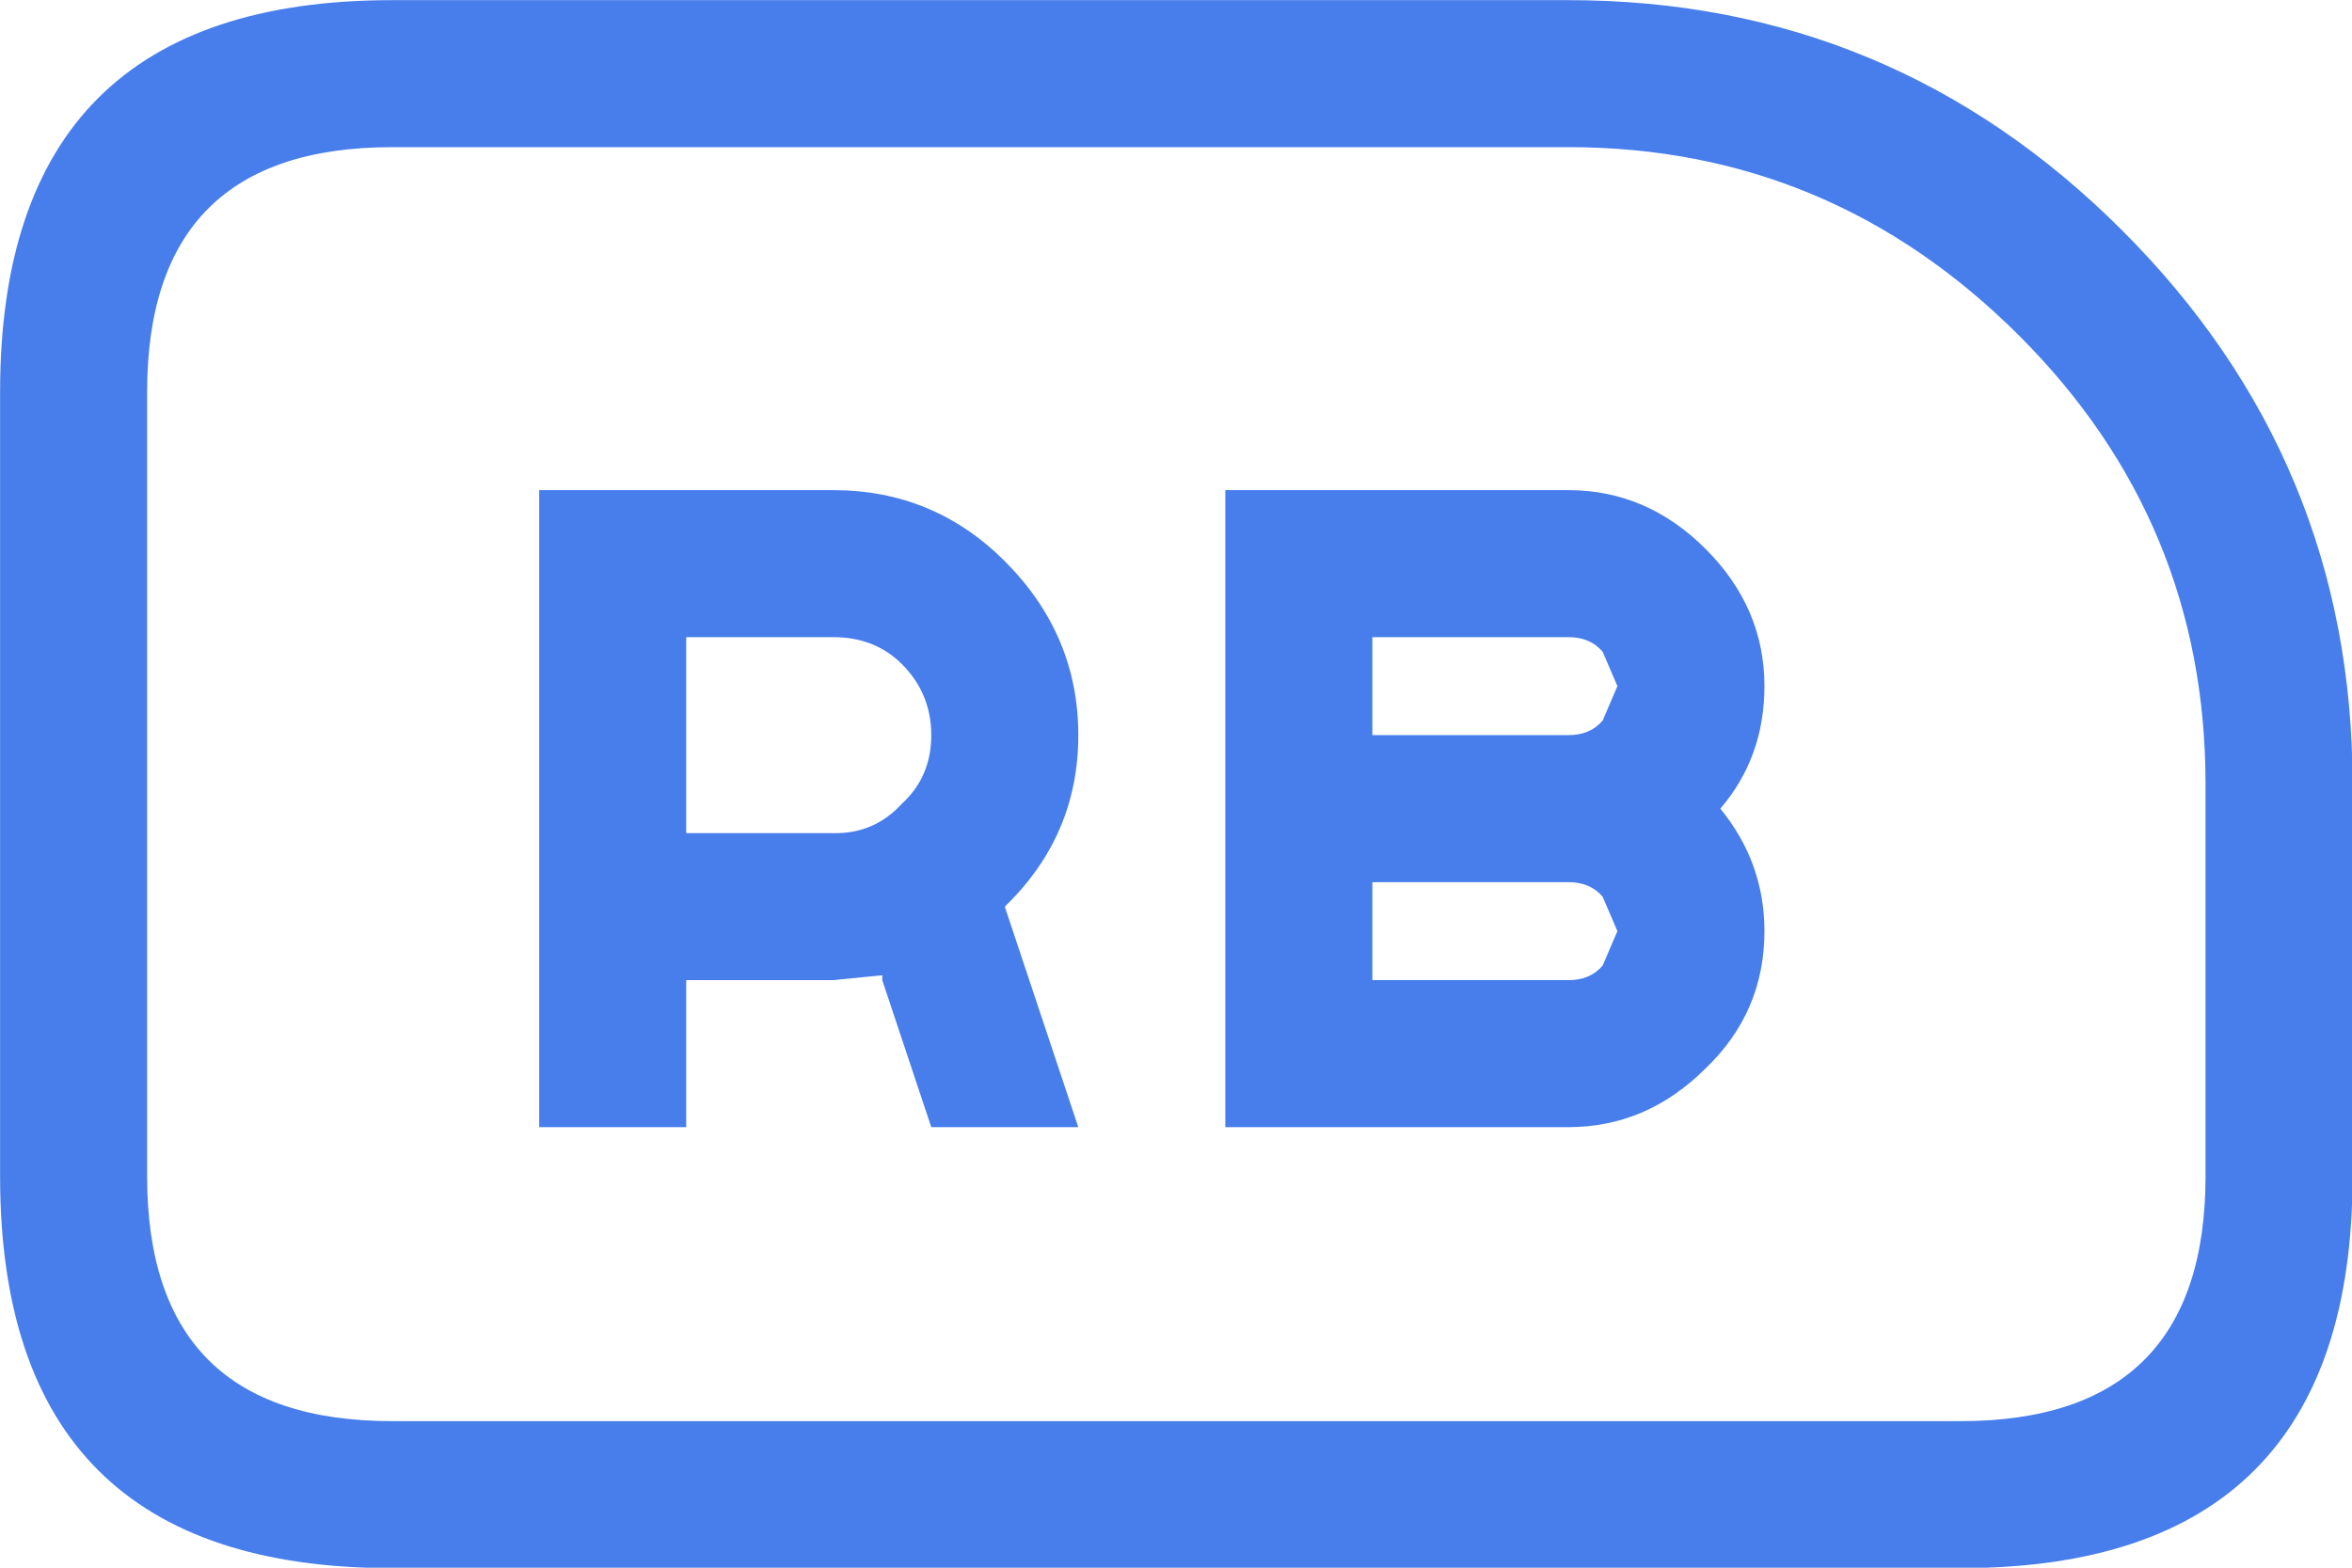 <?xml version="1.0" encoding="UTF-8" standalone="no"?>
<svg
   width="80"
   height="53.333"
   version="1.1"
   id="svg21046"
   sodipodi:docname="xbox_rb_outline.svg"
   inkscape:version="1.2.2 (732a01da63, 2022-12-09)"
   xmlns:inkscape="http://www.inkscape.org/namespaces/inkscape"
   xmlns:sodipodi="http://sodipodi.sourceforge.net/DTD/sodipodi-0.dtd"
   xmlns="http://www.w3.org/2000/svg"
   xmlns:svg="http://www.w3.org/2000/svg">
  <sodipodi:namedview
     id="namedview21048"
     pagecolor="#ffffff"
     bordercolor="#000000"
     borderopacity="0.25"
     inkscape:showpageshadow="2"
     inkscape:pageopacity="0.0"
     inkscape:pagecheckerboard="0"
     inkscape:deskcolor="#d1d1d1"
     showgrid="false"
     inkscape:zoom="6.359375"
     inkscape:cx="-4.009828"
     inkscape:cy="52.44226"
     inkscape:window-width="1920"
     inkscape:window-height="1001"
     inkscape:window-x="-9"
     inkscape:window-y="-9"
     inkscape:window-maximized="1"
     inkscape:current-layer="svg21046" />
  <defs
     id="defs21040" />
  <g
     id="g21044"
     transform="matrix(1.667,0,0,1.667,-13.333,-26.667)">
    <path
       stroke="none"
       fill="#FFFFFF"
       d="M 40,39 H 33 V 26 h 7 q 1.6,0 2.8,1.2 1.2,1.2 1.2,2.8 0,1.45 -0.9,2.5 0.9,1.1 0.9,2.5 0,1.65 -1.2,2.8 Q 41.6,39 40,39 m 0,-8 q 0.45,0 0.7,-0.3 L 41,30 40.7,29.3 Q 40.45,29 40,29 h -4 v 2 h 4 M 16,16 h 24 q 6.6,0 11.3,4.7 Q 56,25.4 56,32 v 8 q 0,8 -8,8 H 16 Q 8,48 8,40 V 24 q 0,-8 8,-8 m 24,20 q 0.45,0 0.7,-0.3 L 41,35 40.7,34.3 Q 40.45,34 40,34 h -4 v 2 h 4 M 16,19 q -5,0 -5,5 v 16 q 0,5 5,5 h 32 q 5,0 5,-5 V 32 Q 53,26.65 49.2,22.85 45.35,19 40,19 H 16 m 6,14 h 3.05 q 0.8,0 1.35,-0.6 Q 27,31.85 27,31 27,30.15 26.4,29.55 25.85,29 25,29 h -3 v 4 m 3,3 h -3 v 3 H 19 V 26 h 6 q 2.05,0 3.5,1.45 1.5,1.5 1.5,3.55 0,2.05 -1.5,3.5 L 30,39 H 27 L 26,36 V 35.9 L 25,36"
       id="path21042"
       style="fill:#477eeb;fill-opacity:1" />
  </g>
</svg>
